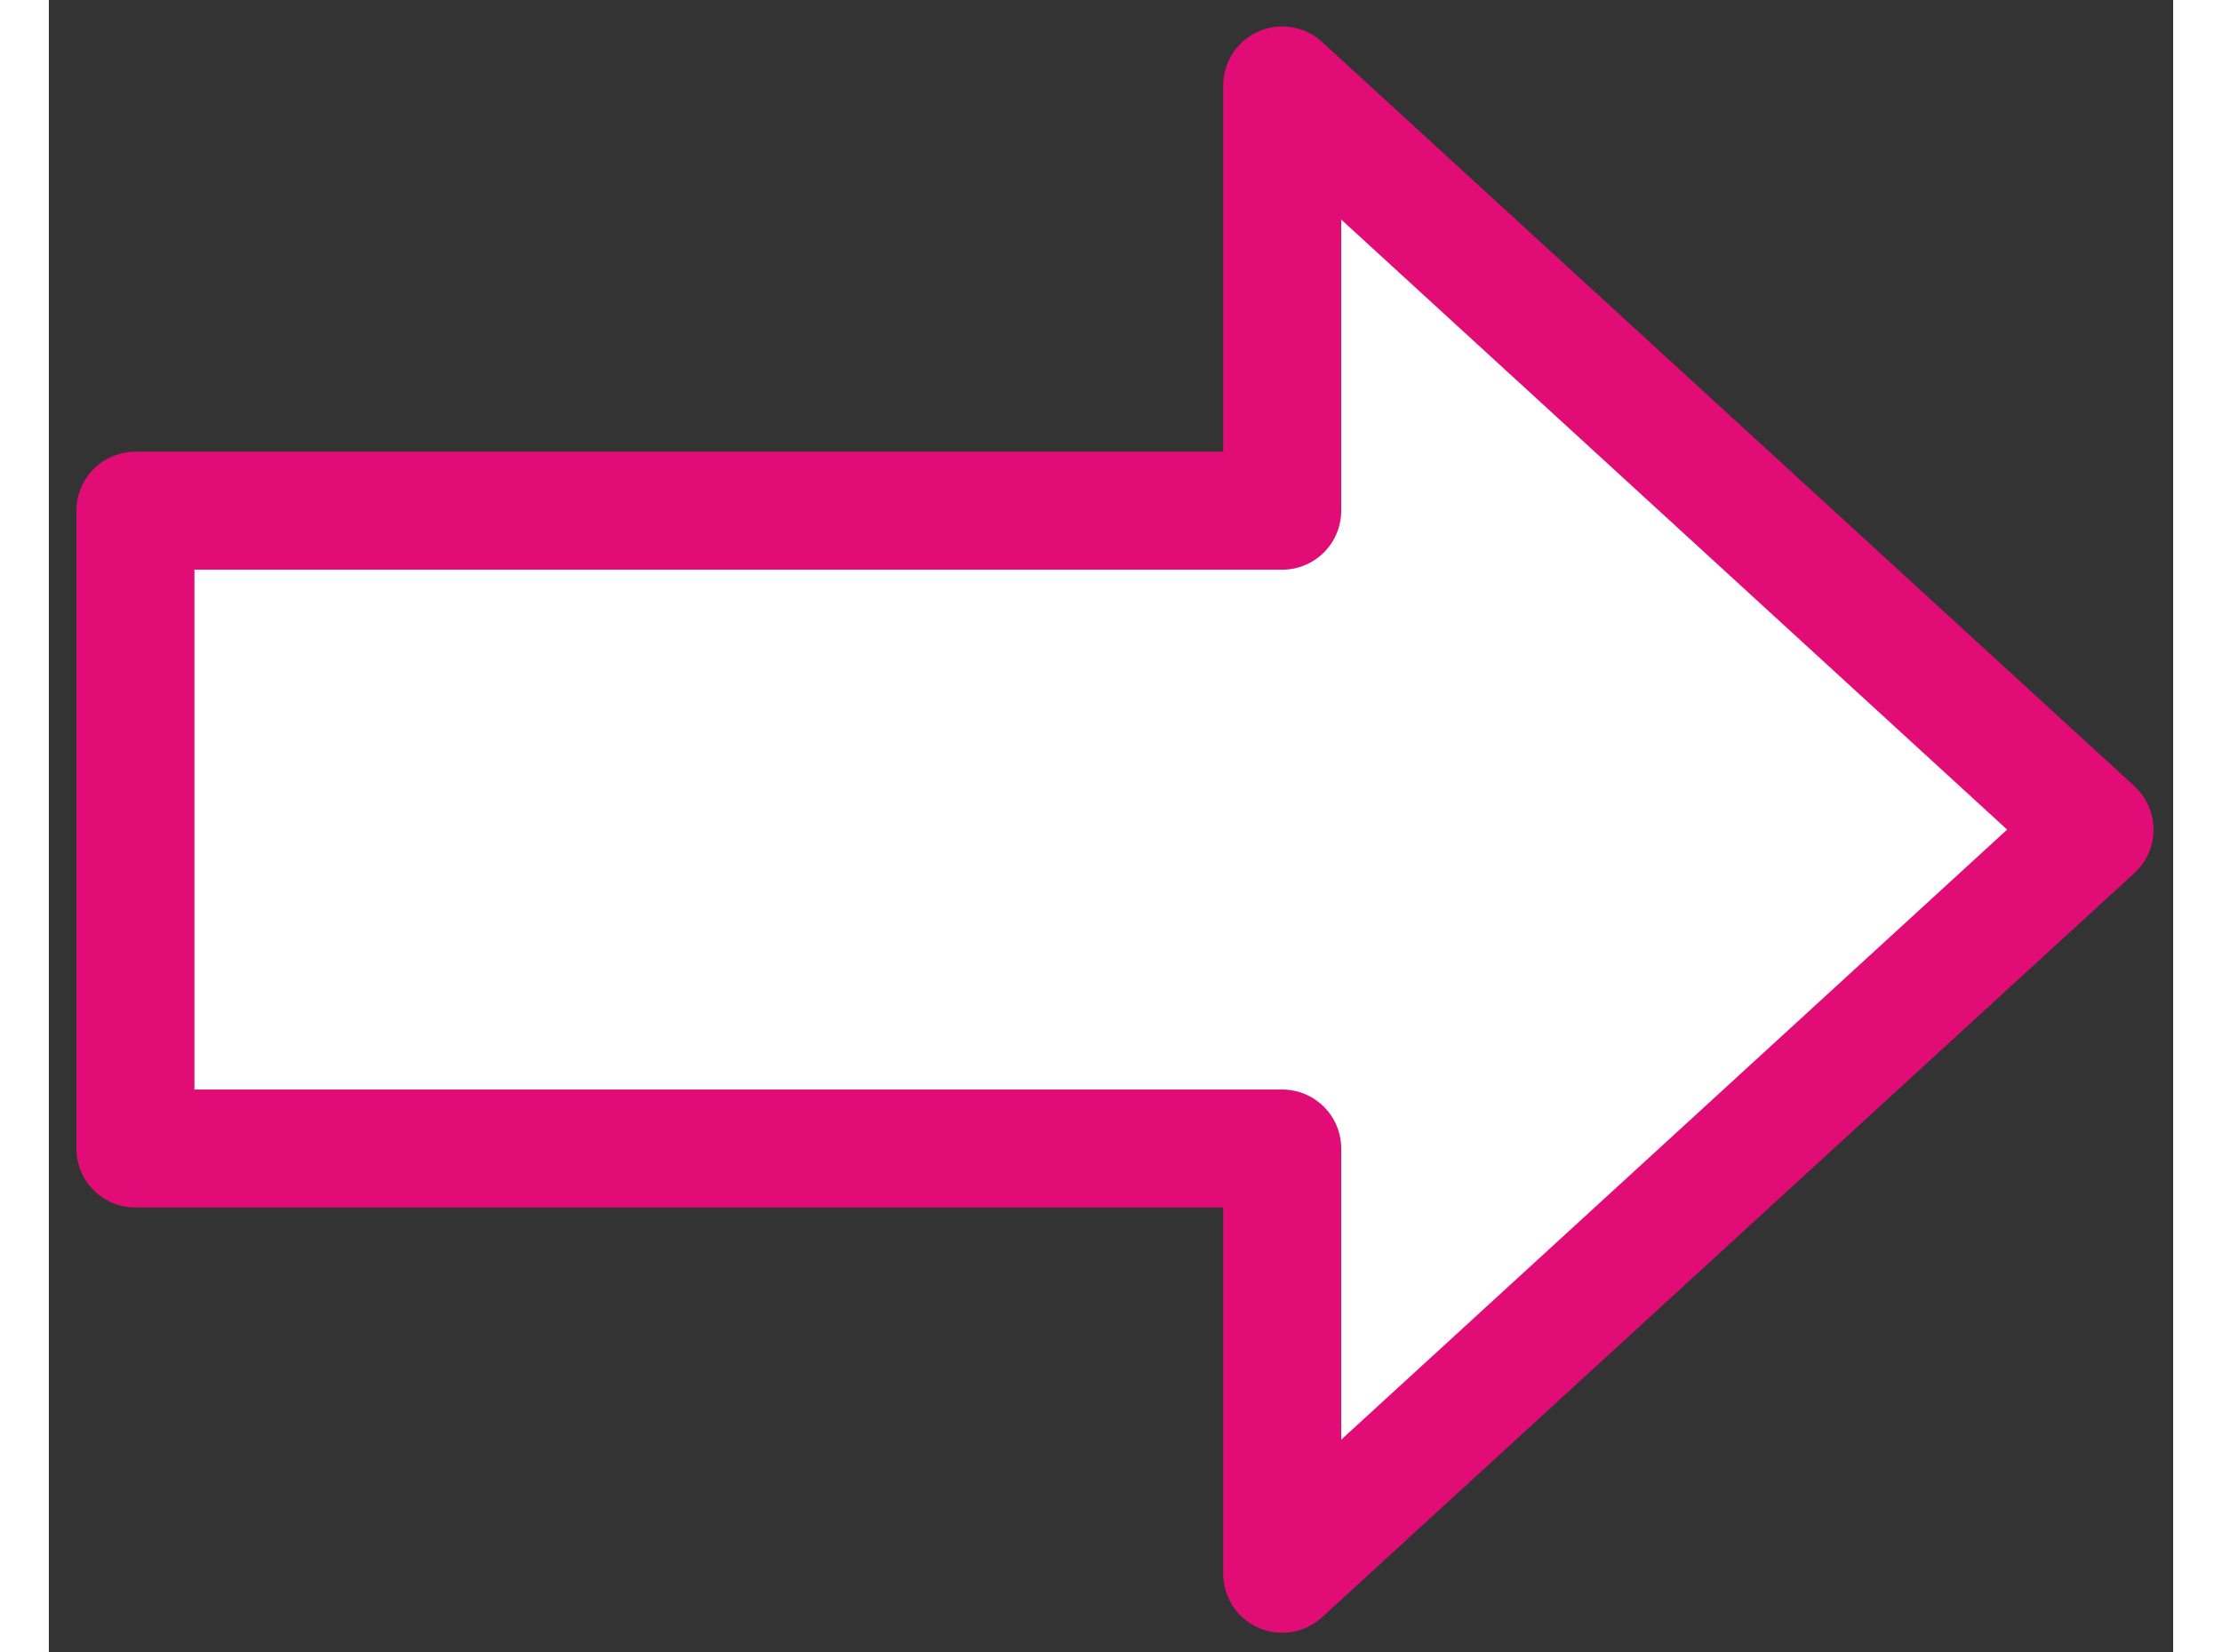 <?xml version="1.0" encoding="UTF-8" standalone="no"?>
<svg width="39px" height="29px" viewBox="0 0 54 42" version="1.1" xmlns="http://www.w3.org/2000/svg" xmlns:xlink="http://www.w3.org/1999/xlink">
    <rect x="0" y="0" width="54" height="42" fill="#333333" stroke="none"/>
    <!-- Generator: Sketch 41 (35326) - http://www.bohemiancoding.com/sketch -->
    <title>Arrow orange</title>
    <desc>Created with Sketch.</desc>
    <defs></defs>
    <g id="Page-1" stroke="none" stroke-width="1" fill="none" fill-rule="evenodd" stroke-linejoin="round">
        <g id="Investor_LandingPage_Philina_V2-Copy-3" transform="translate(-439, -1418)" stroke-width="3" stroke="#E20C77" fill="#FFFFFF">
            <g id="How_It_Works_By_Phi" transform="translate(-20, 875)">
                <g id="Group-4" transform="translate(125, 163)">
                    <g id="How-it-works-modal" transform="translate(0, 236)">
                        <g id="Arrow-orange" transform="translate(336, 146.173)">
                            <polygon id="Stroke-636" points="29.352 10.811 0.201 10.811 0.201 27.027 29.352 27.027 29.352 37.838 50 18.919 29.352 0"></polygon>
                        </g>
                    </g>
                </g>
            </g>
        </g>
    </g>
</svg>